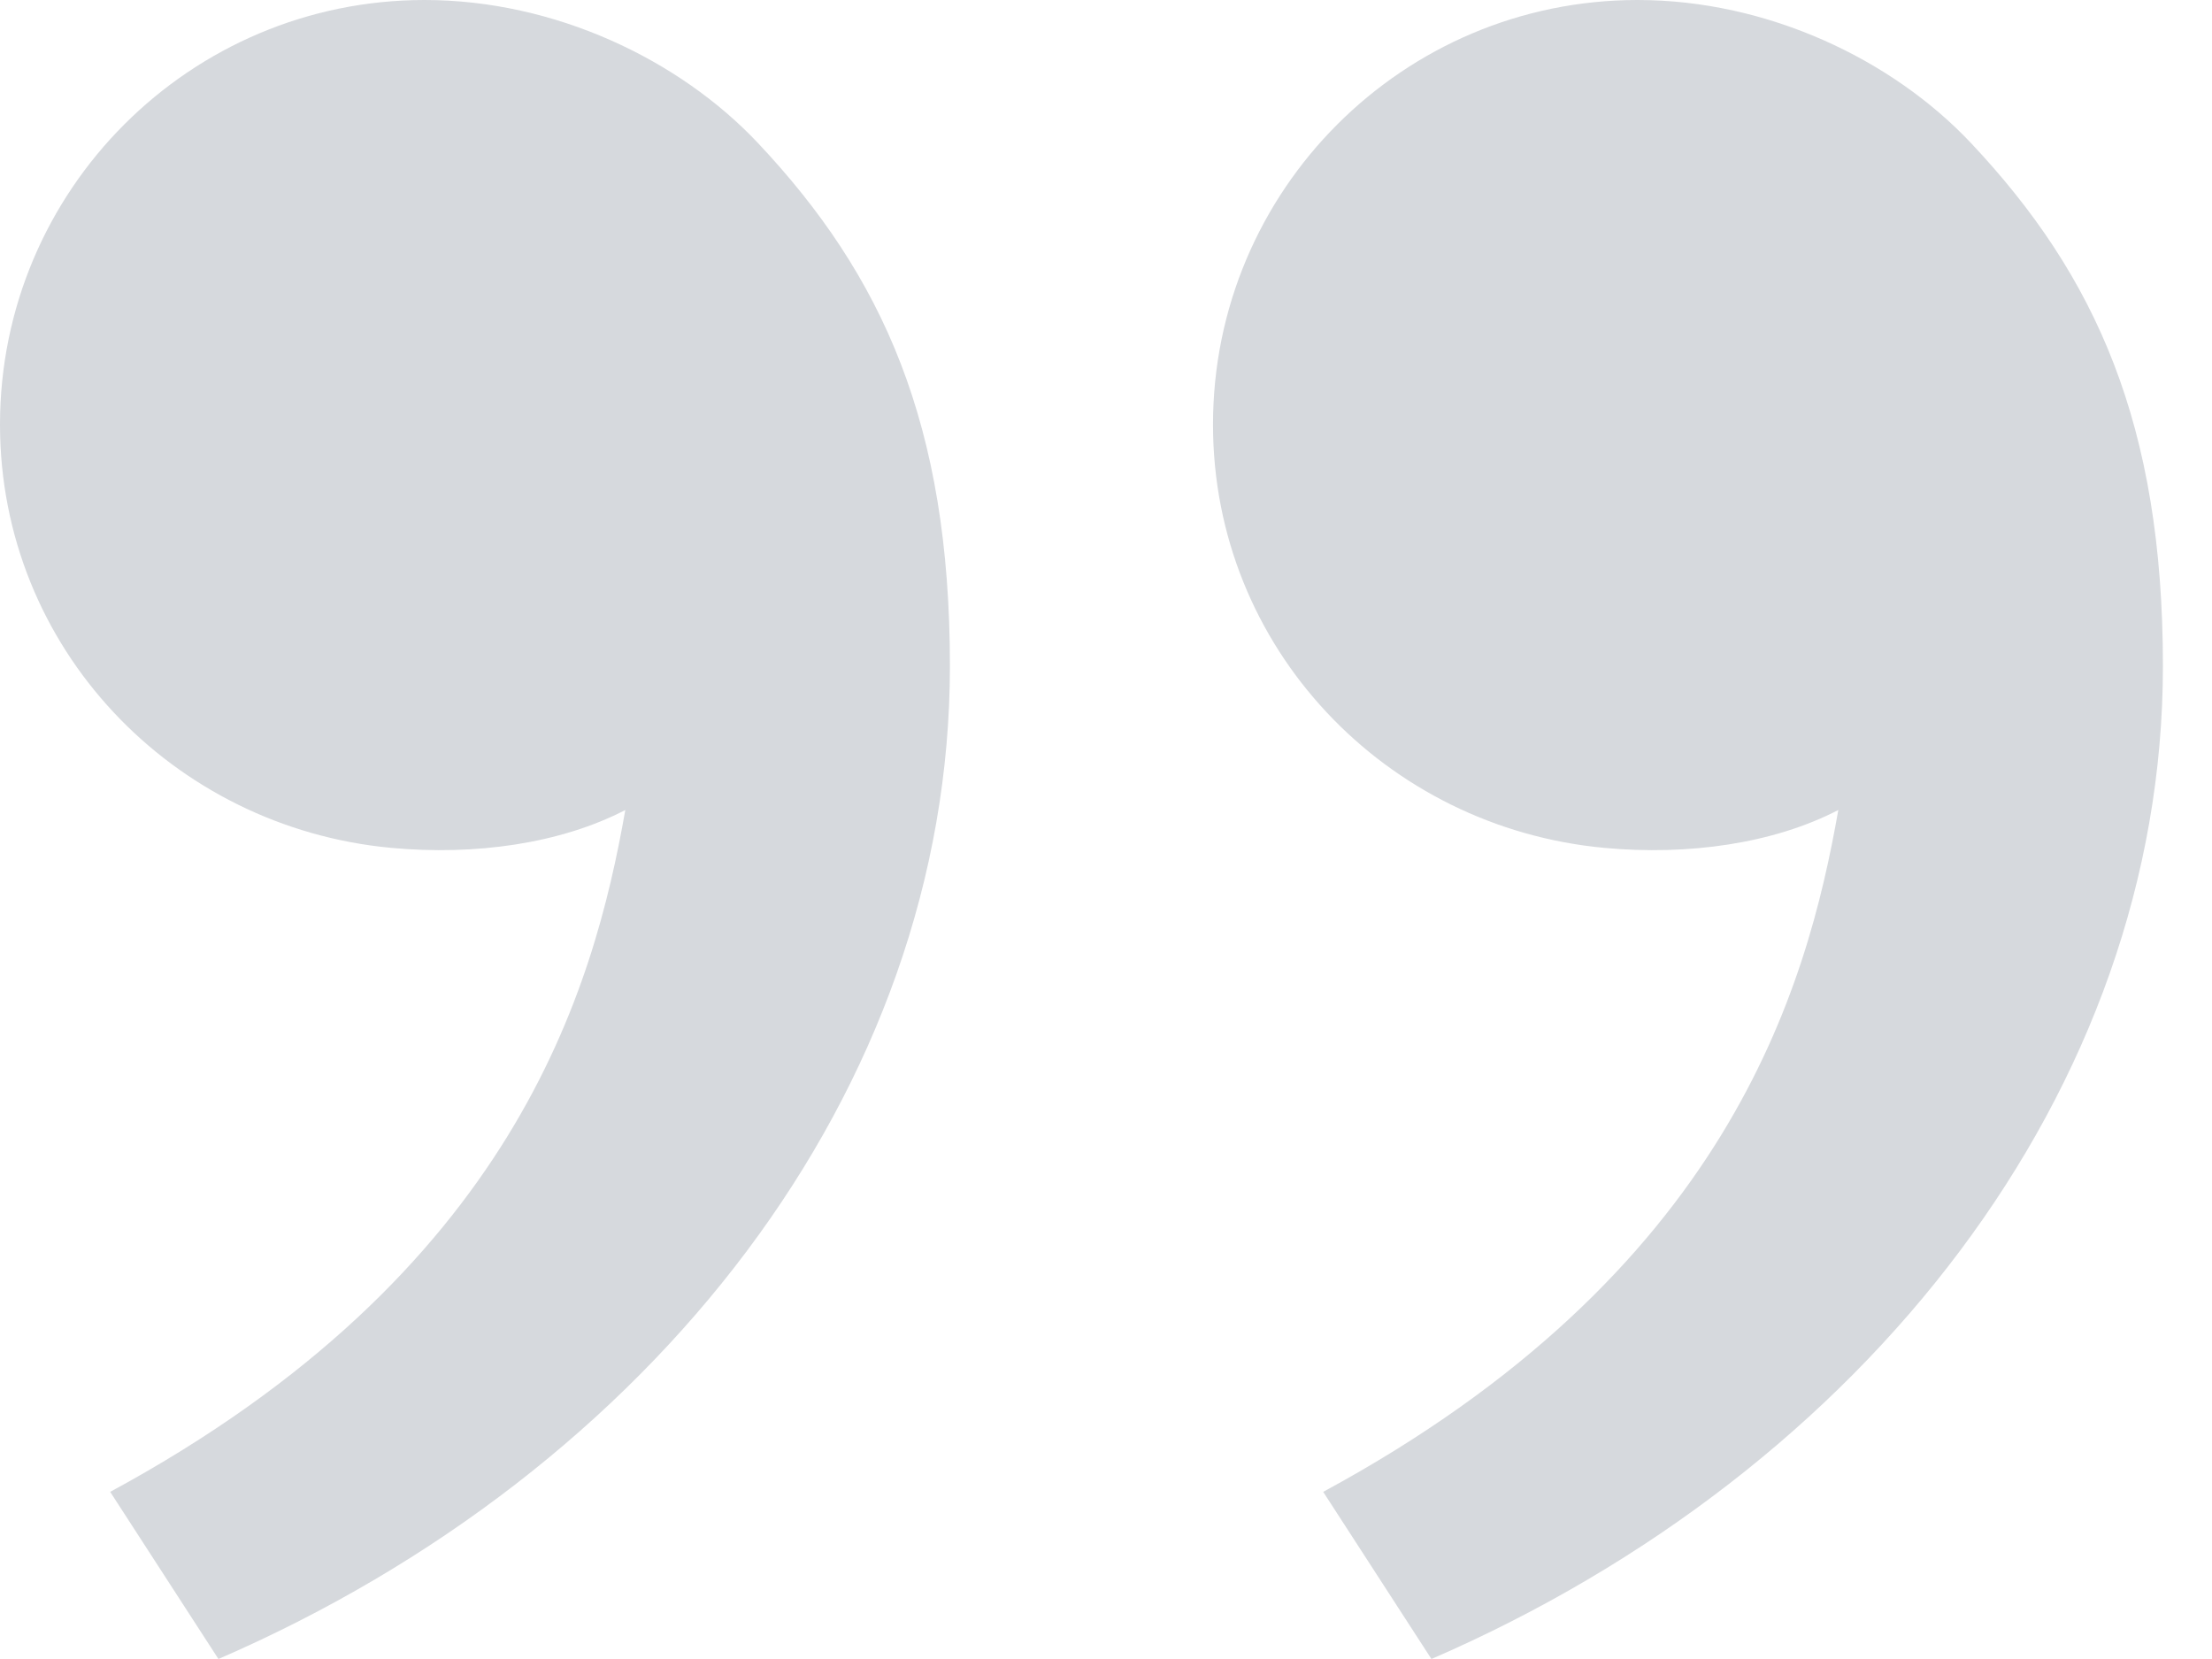 <svg width="16" height="12" viewBox="0 0 16 12" fill="none" xmlns="http://www.w3.org/2000/svg">
<path d="M14.256 1.034C15.16 1.994 15.645 3.071 15.645 4.817C15.645 7.887 13.49 10.64 10.354 12L9.571 10.791C12.497 9.208 13.069 7.154 13.297 5.859C12.826 6.103 12.21 6.189 11.605 6.133C10.022 5.986 8.774 4.686 8.774 3.071C8.774 1.375 10.149 0 11.845 0C12.786 0 13.687 0.43 14.256 1.034ZM5.482 1.034C6.386 1.994 6.871 3.071 6.871 4.817C6.871 7.887 4.716 10.64 1.58 12L0.797 10.791C3.723 9.208 4.295 7.154 4.523 5.859C4.052 6.103 3.436 6.189 2.831 6.133C1.248 5.986 0 4.686 0 3.071C0 1.375 1.375 0 3.071 0C4.012 0 4.913 0.43 5.482 1.034Z" fill="#334155" fill-opacity="0.2"/>
</svg>
